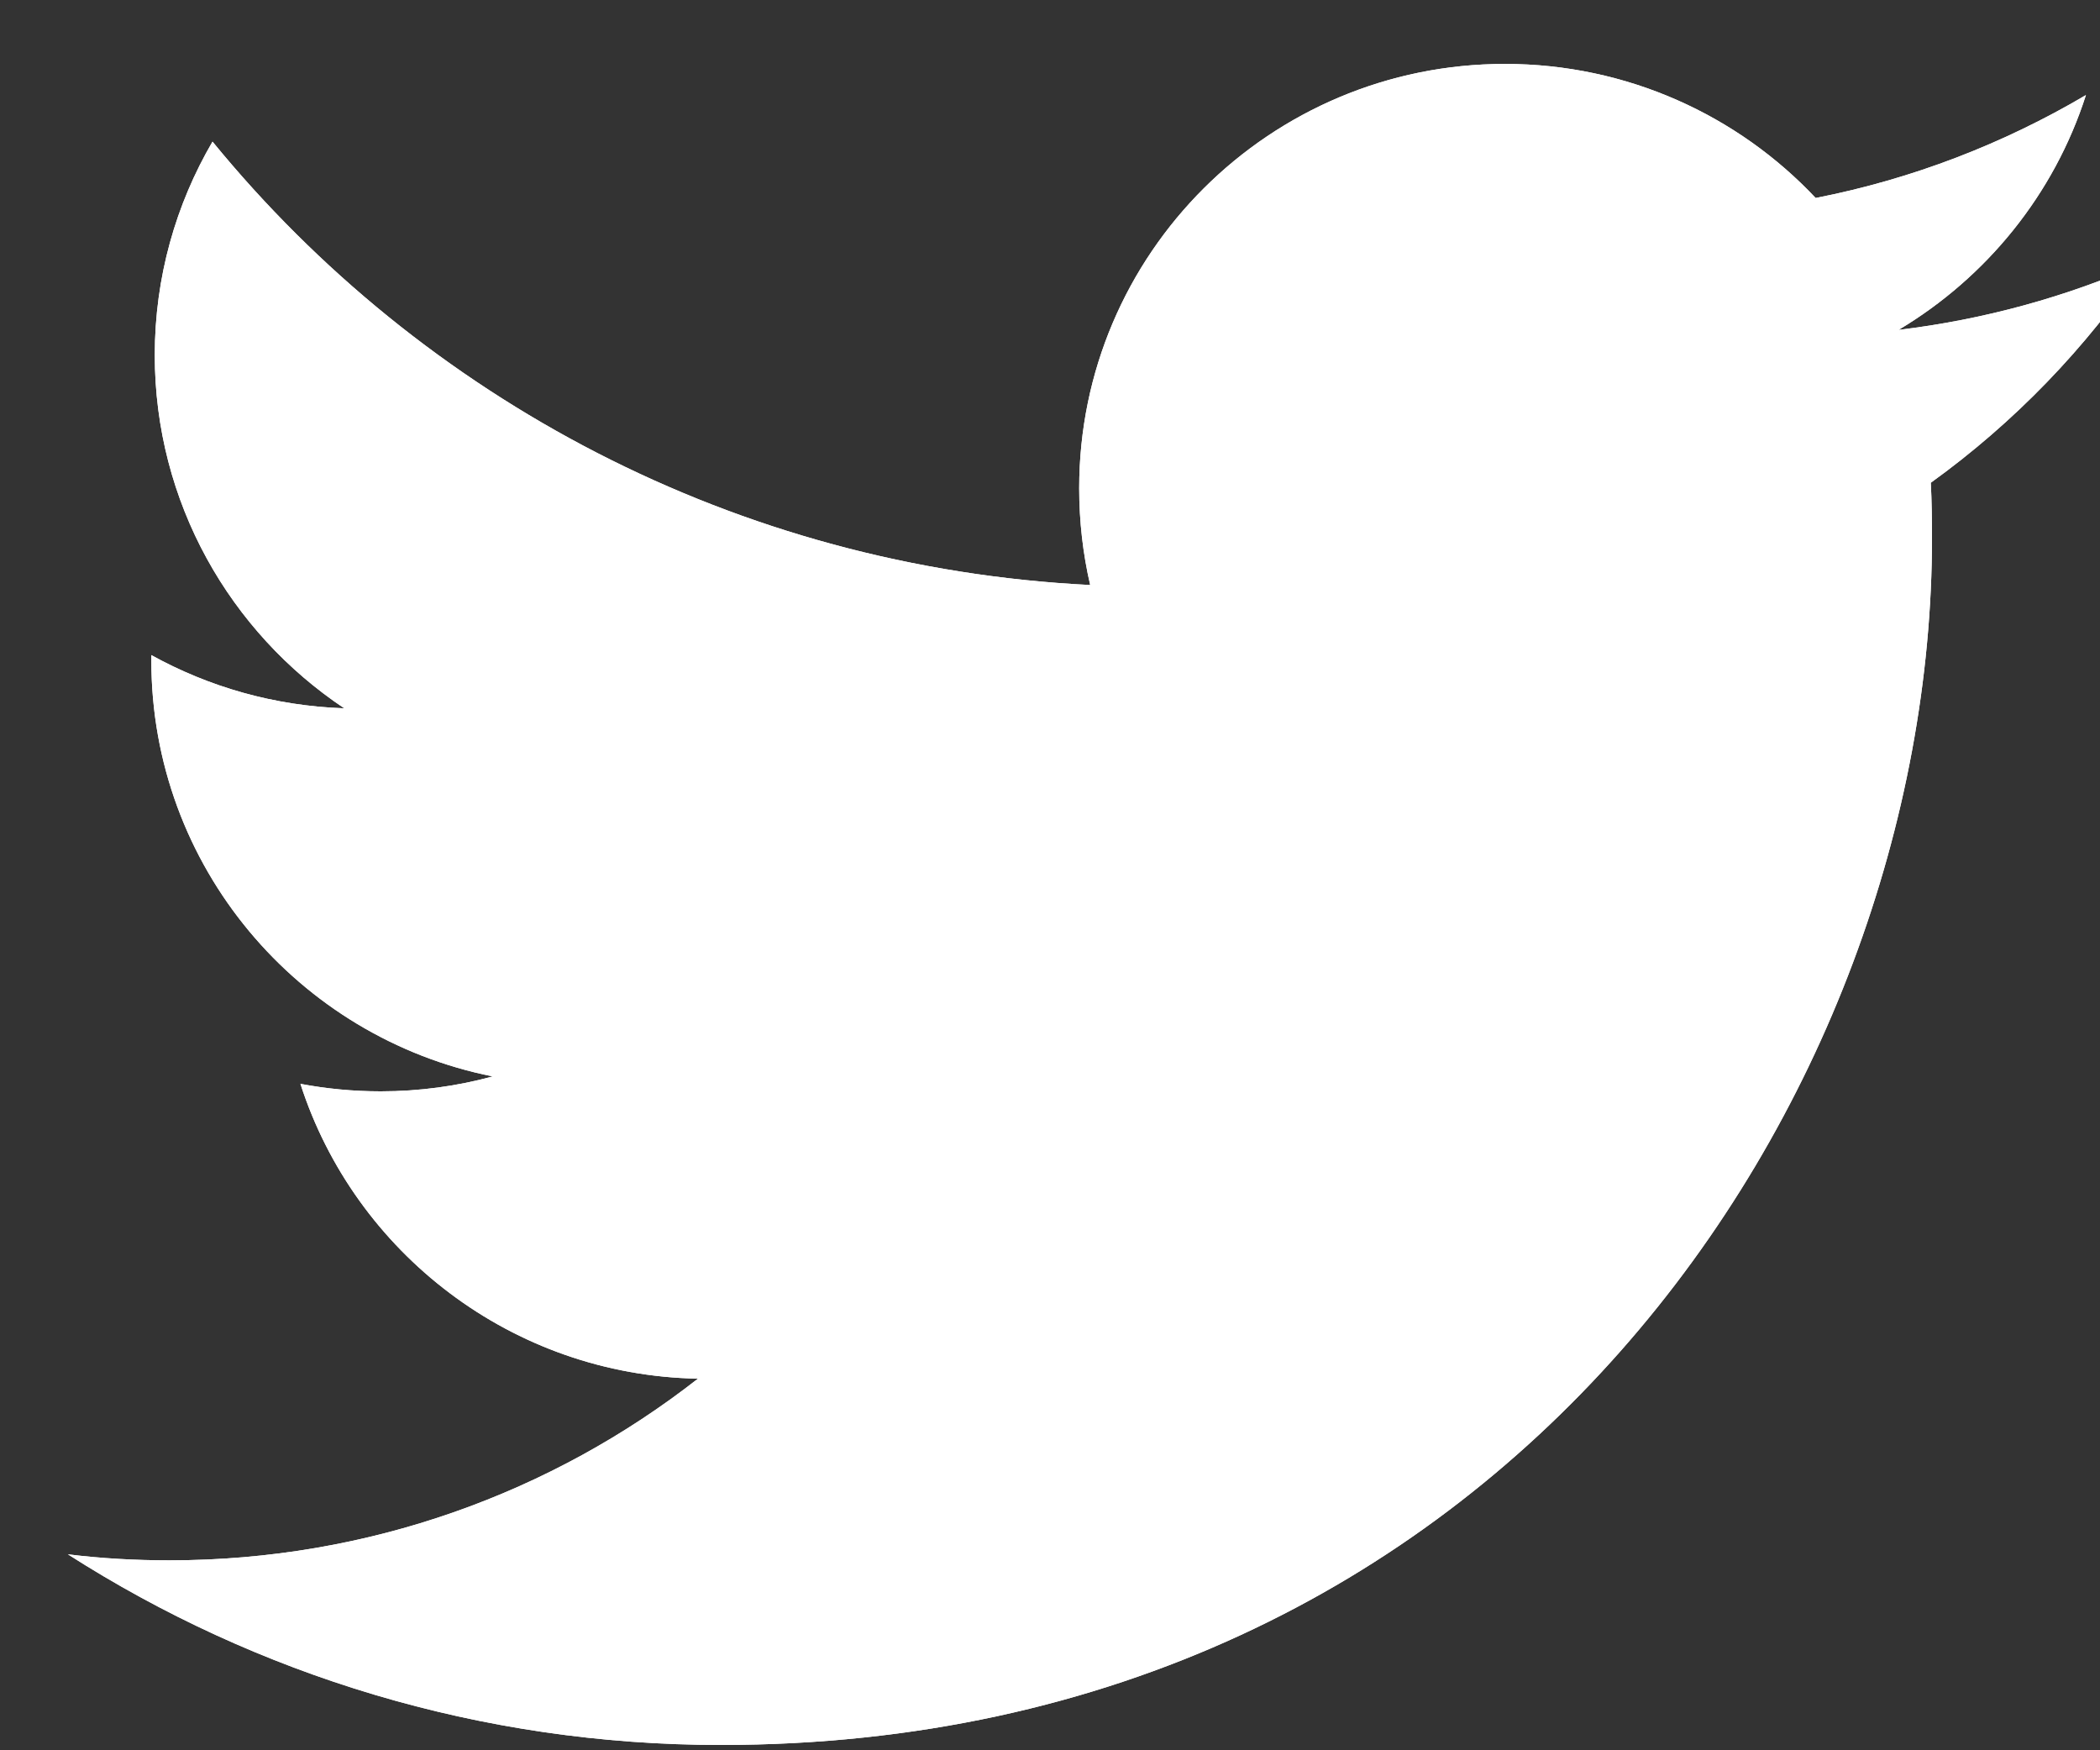 <?xml version="1.0" encoding="utf-8"?>
<!-- Generator: Adobe Illustrator 16.0.0, SVG Export Plug-In . SVG Version: 6.00 Build 0)  -->
<!DOCTYPE svg PUBLIC "-//W3C//DTD SVG 1.1//EN" "http://www.w3.org/Graphics/SVG/1.1/DTD/svg11.dtd">
<svg version="1.1" id="Layer_1" xmlns="http://www.w3.org/2000/svg" xmlns:xlink="http://www.w3.org/1999/xlink" x="0px" y="0px"
	 width="30px" height="25px" viewBox="0 0 30 25" enable-background="new 0 0 30 25" xml:space="preserve">
<rect x="0" y="0" width="30" height="25" fill="#333333" stroke="none"/>
<g>
	<g>
		<path id="SVGID_1_" fill="#FFFFFF" d="M30.617,3.757c-1.09,0.48-2.264,0.807-3.495,0.955c1.259-0.751,2.224-1.939,2.677-3.354
			c-1.177,0.694-2.477,1.199-3.861,1.47c-1.107-1.177-2.69-1.915-4.438-1.915c-3.359,0-6.083,2.713-6.083,6.061
			c0,0.474,0.054,0.938,0.157,1.382C10.518,8.104,6.034,5.69,3.036,2.023C2.513,2.917,2.211,3.959,2.211,5.072
			c0,2.101,1.074,3.956,2.707,5.045c-0.999-0.034-1.936-0.306-2.756-0.76c0,0.028,0,0.051,0,0.077c0,2.938,2.095,5.386,4.877,5.941
			c-0.509,0.139-1.048,0.213-1.599,0.213c-0.396,0-0.776-0.037-1.148-0.107c0.775,2.408,3.022,4.162,5.679,4.211
			c-2.078,1.625-4.701,2.595-7.551,2.595c-0.49,0-0.974-0.027-1.45-0.086c2.691,1.721,5.89,2.723,9.327,2.723
			c11.188,0,17.303-9.233,17.303-17.245c0-0.262-0.004-0.521-0.017-0.784C28.771,6.039,29.803,4.972,30.617,3.757L30.617,3.757z"/>
	</g>
	<g>
		<g>
			<path id="SVGID_2_" fill="#FFFFFF" d="M30.617,3.757c-1.09,0.48-2.264,0.807-3.495,0.955c1.259-0.751,2.224-1.939,2.677-3.354
				c-1.177,0.694-2.477,1.199-3.861,1.47c-1.107-1.177-2.69-1.915-4.438-1.915c-3.359,0-6.083,2.713-6.083,6.061
				c0,0.474,0.054,0.938,0.157,1.382C10.518,8.104,6.034,5.69,3.036,2.023C2.513,2.917,2.211,3.959,2.211,5.072
				c0,2.101,1.074,3.956,2.707,5.045c-0.999-0.034-1.936-0.306-2.756-0.76c0,0.028,0,0.051,0,0.077c0,2.938,2.095,5.386,4.877,5.941
				c-0.509,0.139-1.048,0.213-1.599,0.213c-0.396,0-0.776-0.037-1.148-0.107c0.775,2.408,3.022,4.162,5.679,4.211
				c-2.078,1.625-4.701,2.595-7.551,2.595c-0.49,0-0.974-0.027-1.45-0.086c2.691,1.721,5.89,2.723,9.327,2.723
				c11.188,0,17.303-9.233,17.303-17.245c0-0.262-0.004-0.521-0.017-0.784C28.771,6.039,29.803,4.972,30.617,3.757L30.617,3.757z"/>
		</g>
	</g>
</g>
</svg>
